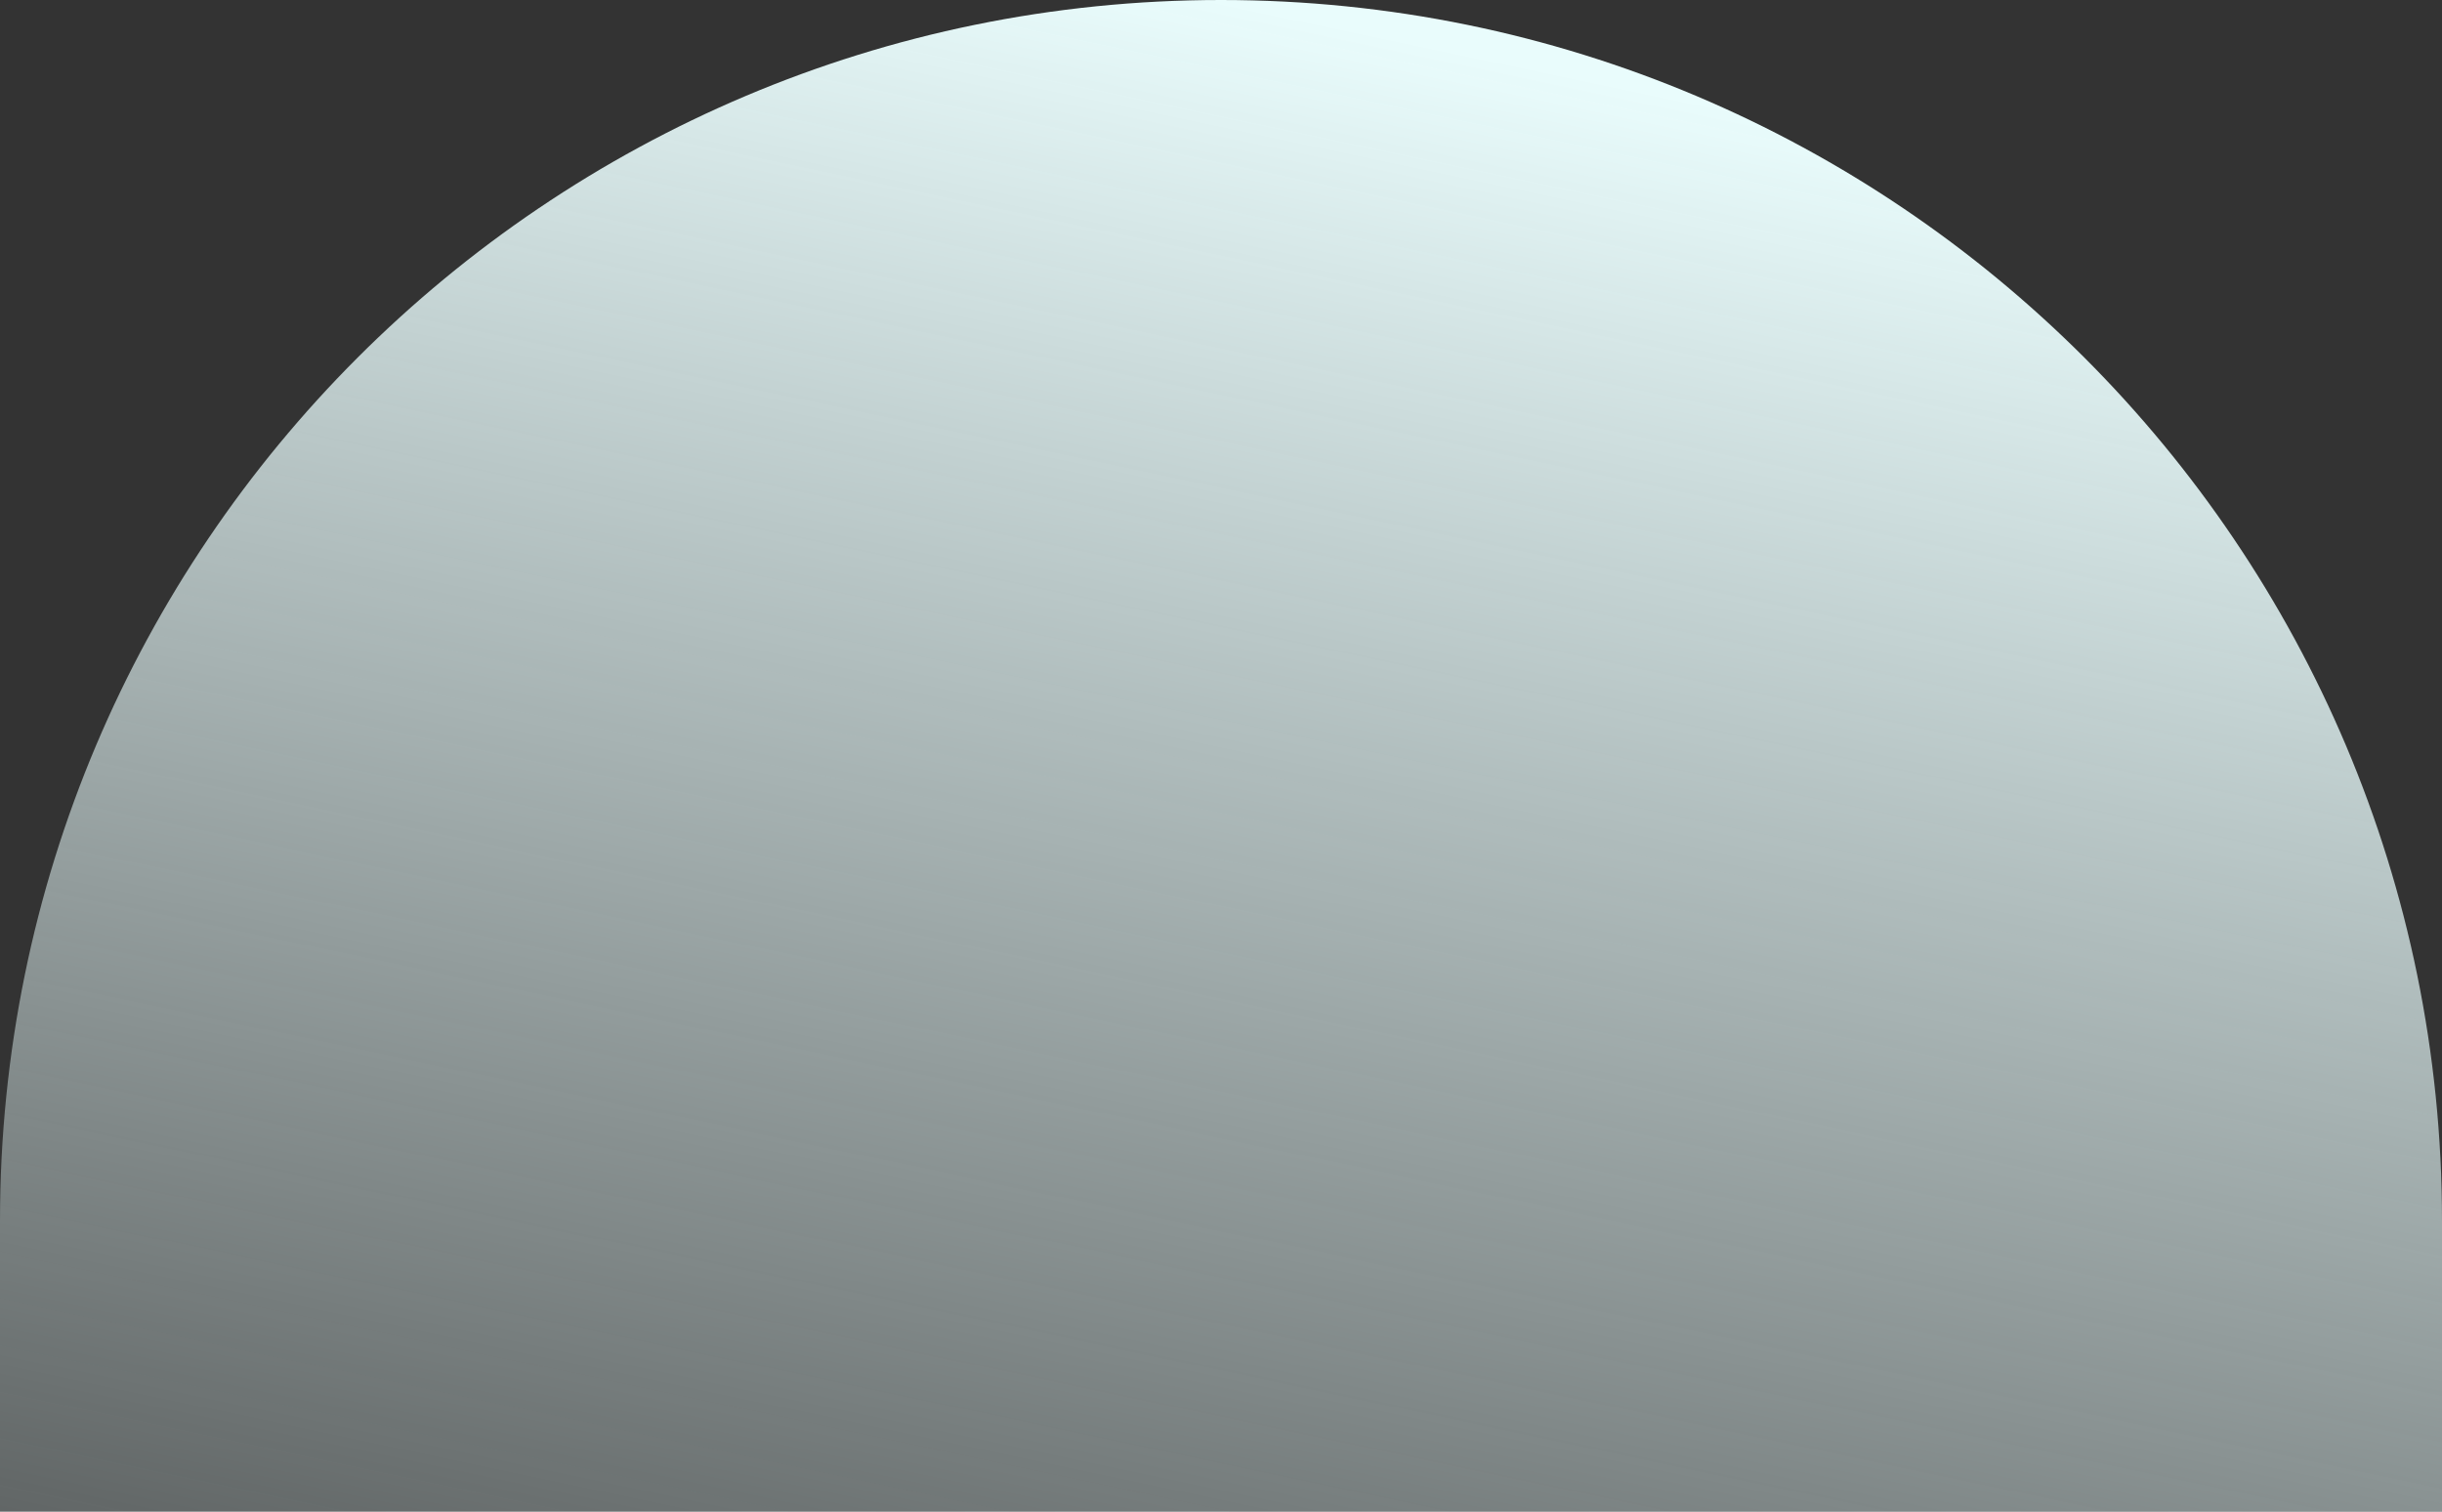 <svg width="168" height="104" viewBox="0 0 168 104" fill="none" xmlns="http://www.w3.org/2000/svg">
<rect x="0" y="0" width="168" height="104" fill="#333333" stroke="none"/>
<path d="M0 84C0 37.608 37.608 0 84 0C130.392 0 168 37.608 168 84V104H0V84Z" fill="url(#paint0_linear_339_157449)"/>
<defs>
<linearGradient id="paint0_linear_339_157449" x1="84" y1="3.15617e-06" x2="51.069" y2="156.058" gradientUnits="userSpaceOnUse">
<stop stop-color="#E9FCFC"/>
<stop offset="1" stop-color="#E9FCFC" stop-opacity="0"/>
</linearGradient>
</defs>
</svg>
